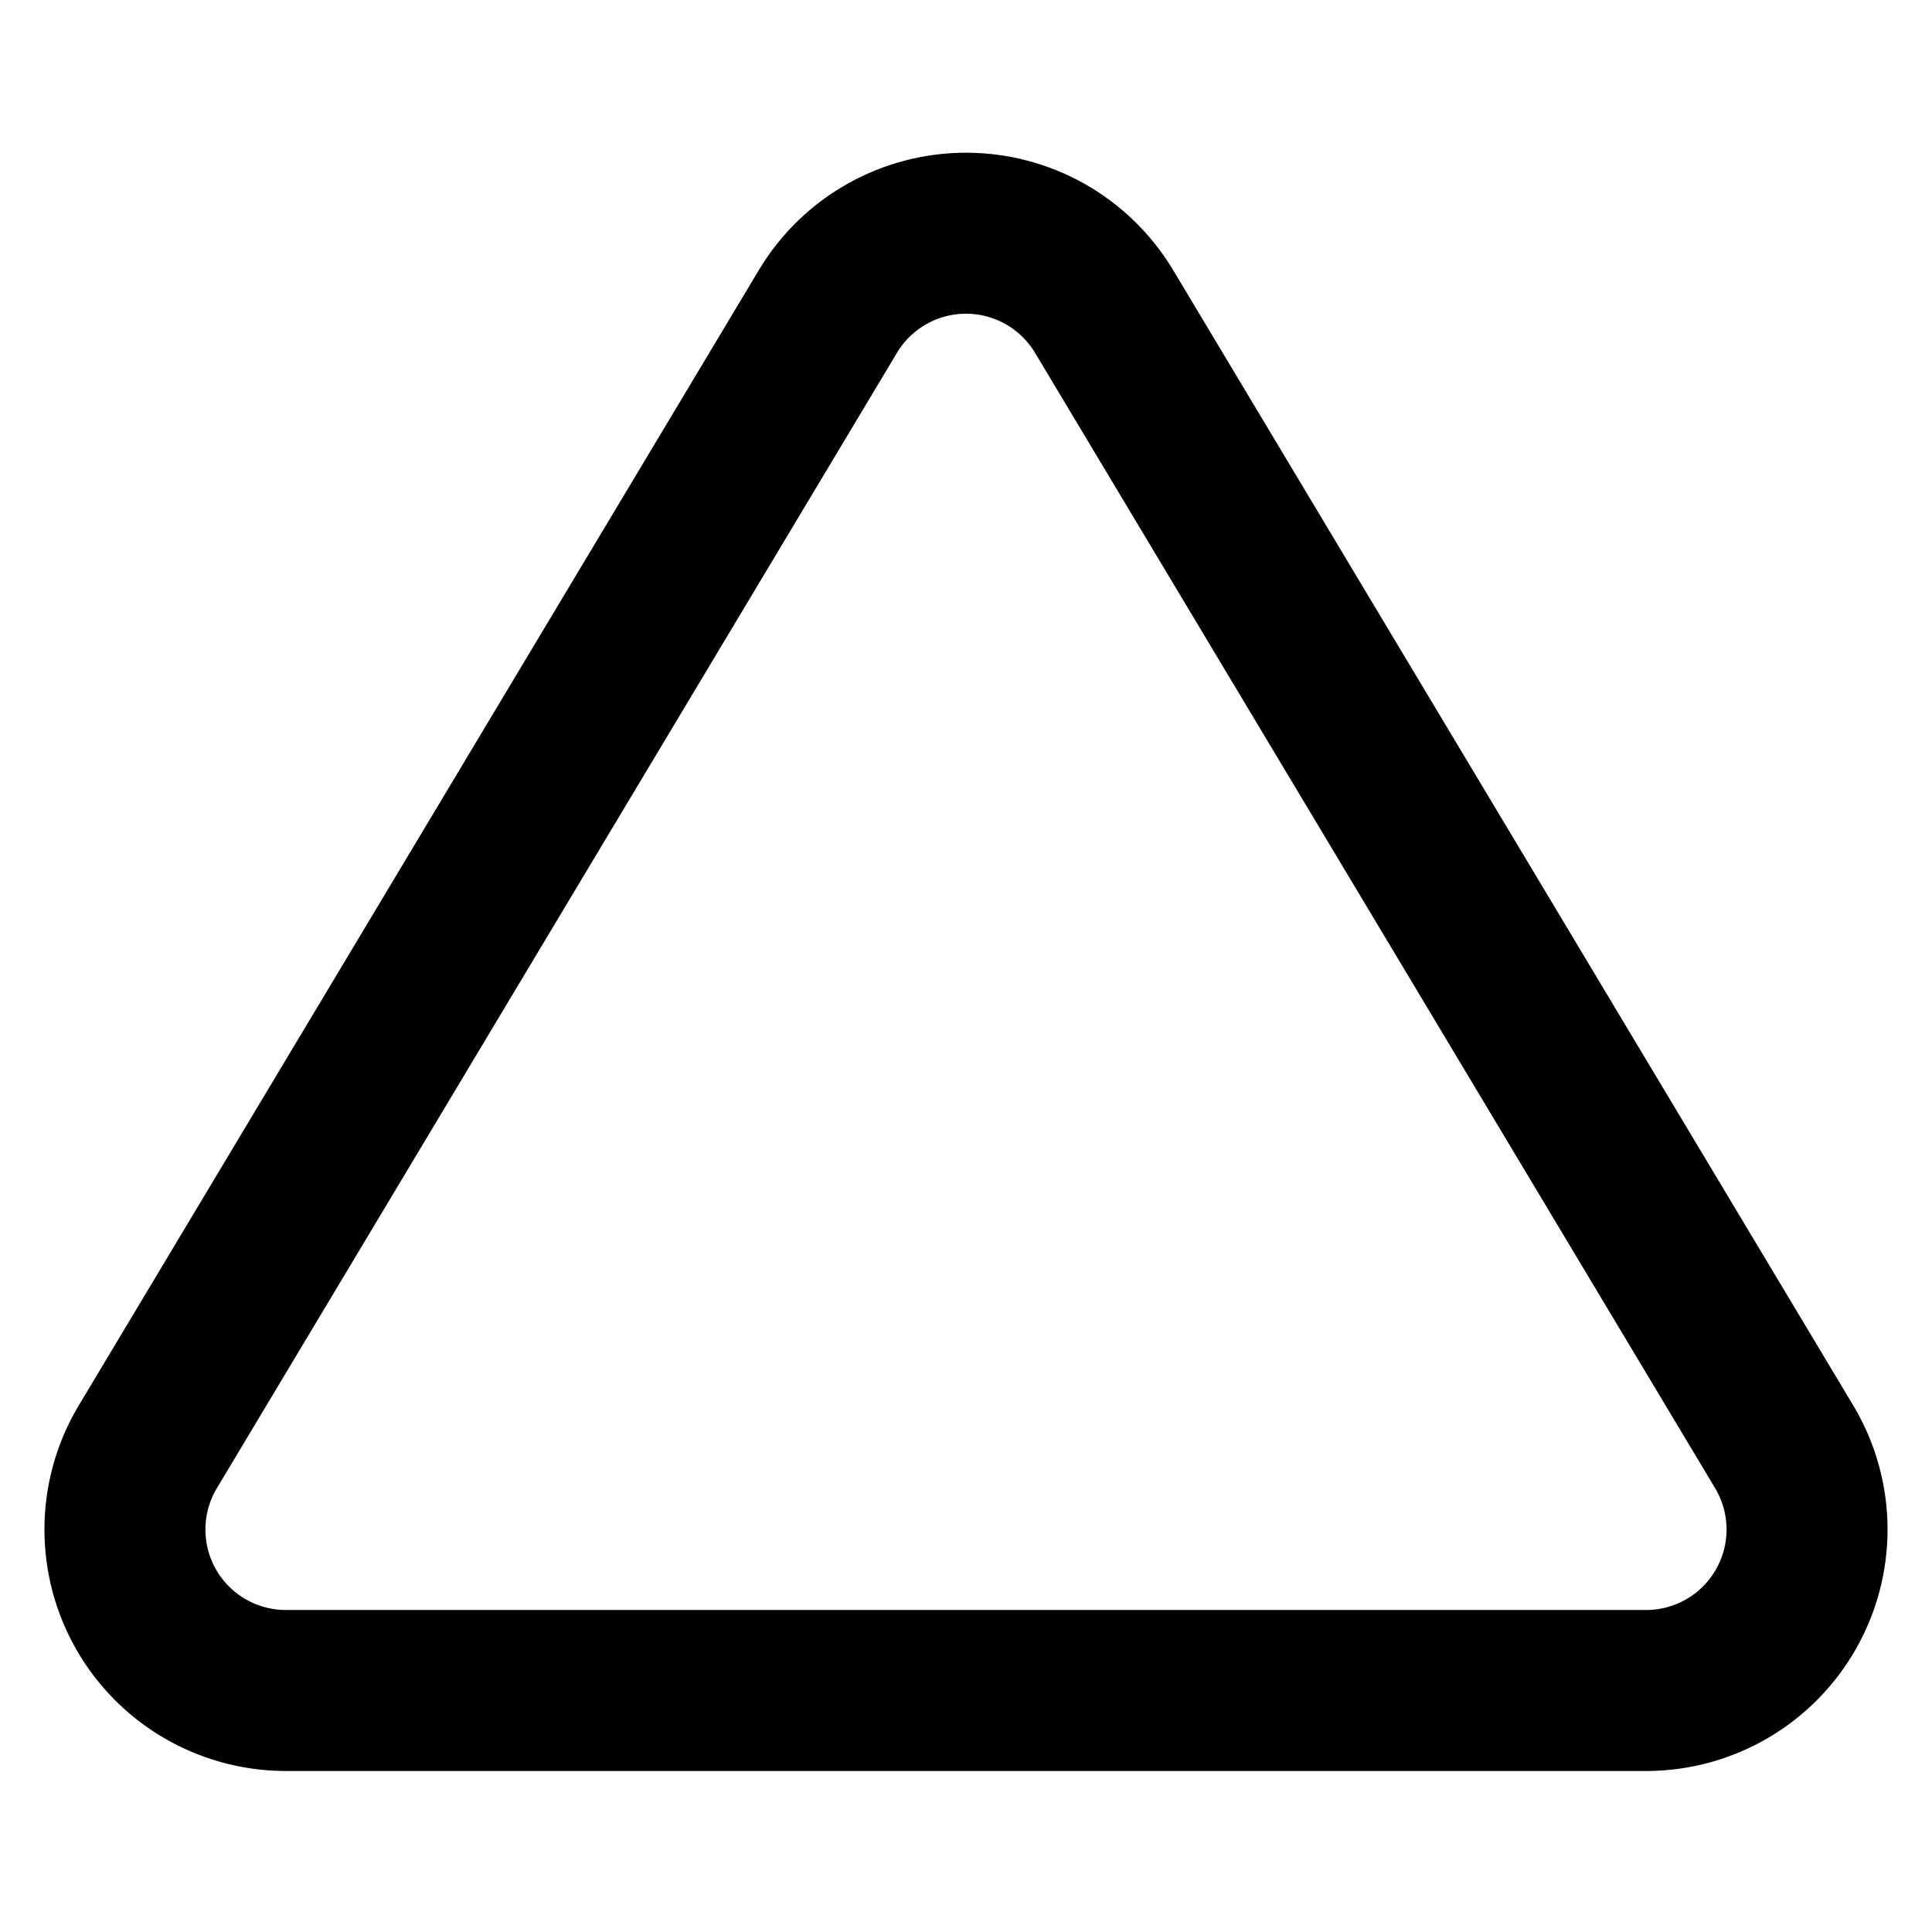 <svg
    width="24"
    height="24"
    viewBox="0 0 24 24"
    fill="none"
    xmlns="http://www.w3.org/2000/svg"
>
    <path
        d="M1.82 18L10.29 3.86C10.468 3.566 10.719 3.323 11.019 3.154C11.318 2.986 11.656 2.897 12 2.897C12.344 2.897 12.681 2.986 12.981 3.154C13.28 3.323 13.531 3.566 13.71 3.86L22.18 18C22.354 18.302 22.447 18.645 22.448 18.994C22.449 19.344 22.358 19.687 22.185 19.991C22.012 20.294 21.763 20.547 21.462 20.724C21.161 20.901 20.819 20.996 20.47 21H3.53C3.181 20.996 2.838 20.901 2.537 20.724C2.236 20.547 1.987 20.294 1.814 19.991C1.641 19.687 1.551 19.344 1.552 18.994C1.553 18.645 1.645 18.302 1.82 18Z"
        stroke="currentColor"
        stroke-width="2"
        stroke-linecap="round"
        stroke-linejoin="round"
    />
</svg>
